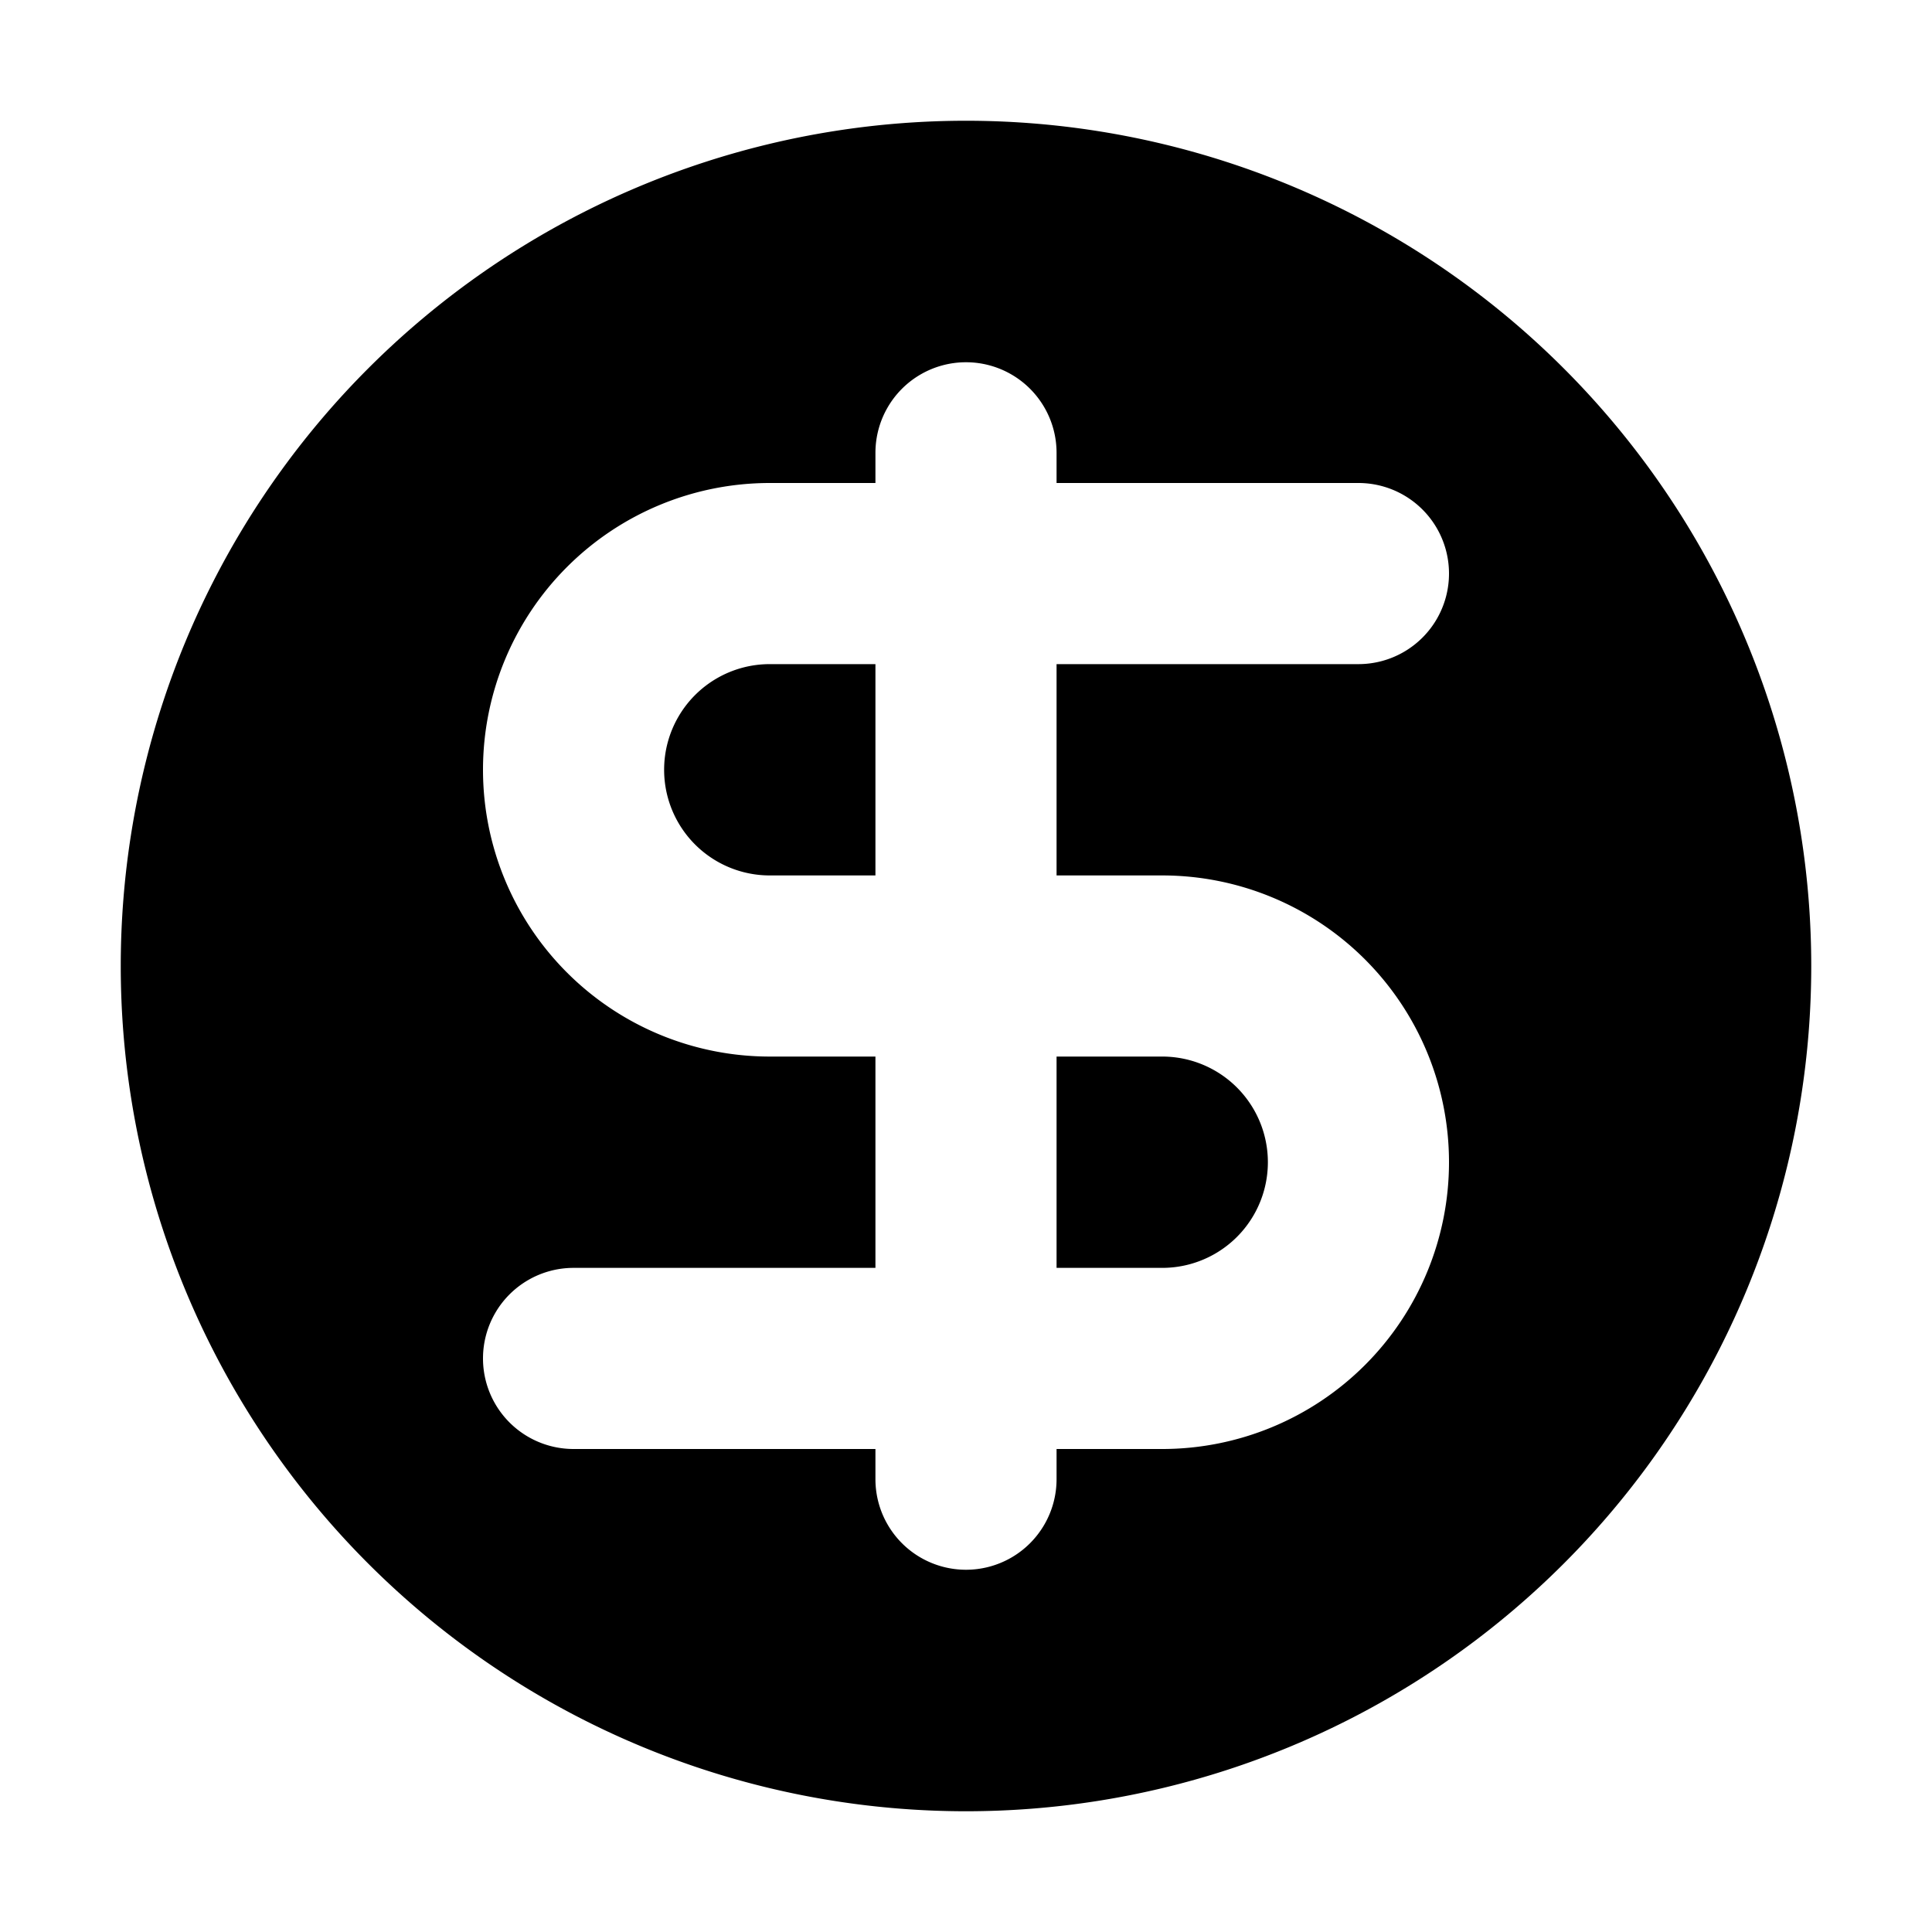 <svg xmlns="http://www.w3.org/2000/svg" viewBox="0 0 16 16" fill="currentColor" class="w-4 h-4">
  <path d="M6.375 5.5h.875v1.75h-.875a.875.875 0 1 1 0-1.75ZM8.75 10.5V8.75h.875a.875.875 0 0 1 0 1.75H8.75Z" />
  <path fill-rule="evenodd" d="M15 8A7 7 0 1 1 1 8a7 7 0 0 1 14 0ZM7.25 3.75a.75.75 0 0 1 1.5 0V4h2.5a.75.75 0 0 1 0 1.5h-2.5v1.75h.875a2.375 2.375 0 1 1 0 4.75H8.75v.25a.75.75 0 0 1-1.5 0V12h-2.5a.75.75 0 0 1 0-1.5h2.5V8.75h-.875a2.375 2.375 0 1 1 0-4.75h.875v-.25Z" clip-rule="evenodd" />
</svg>
